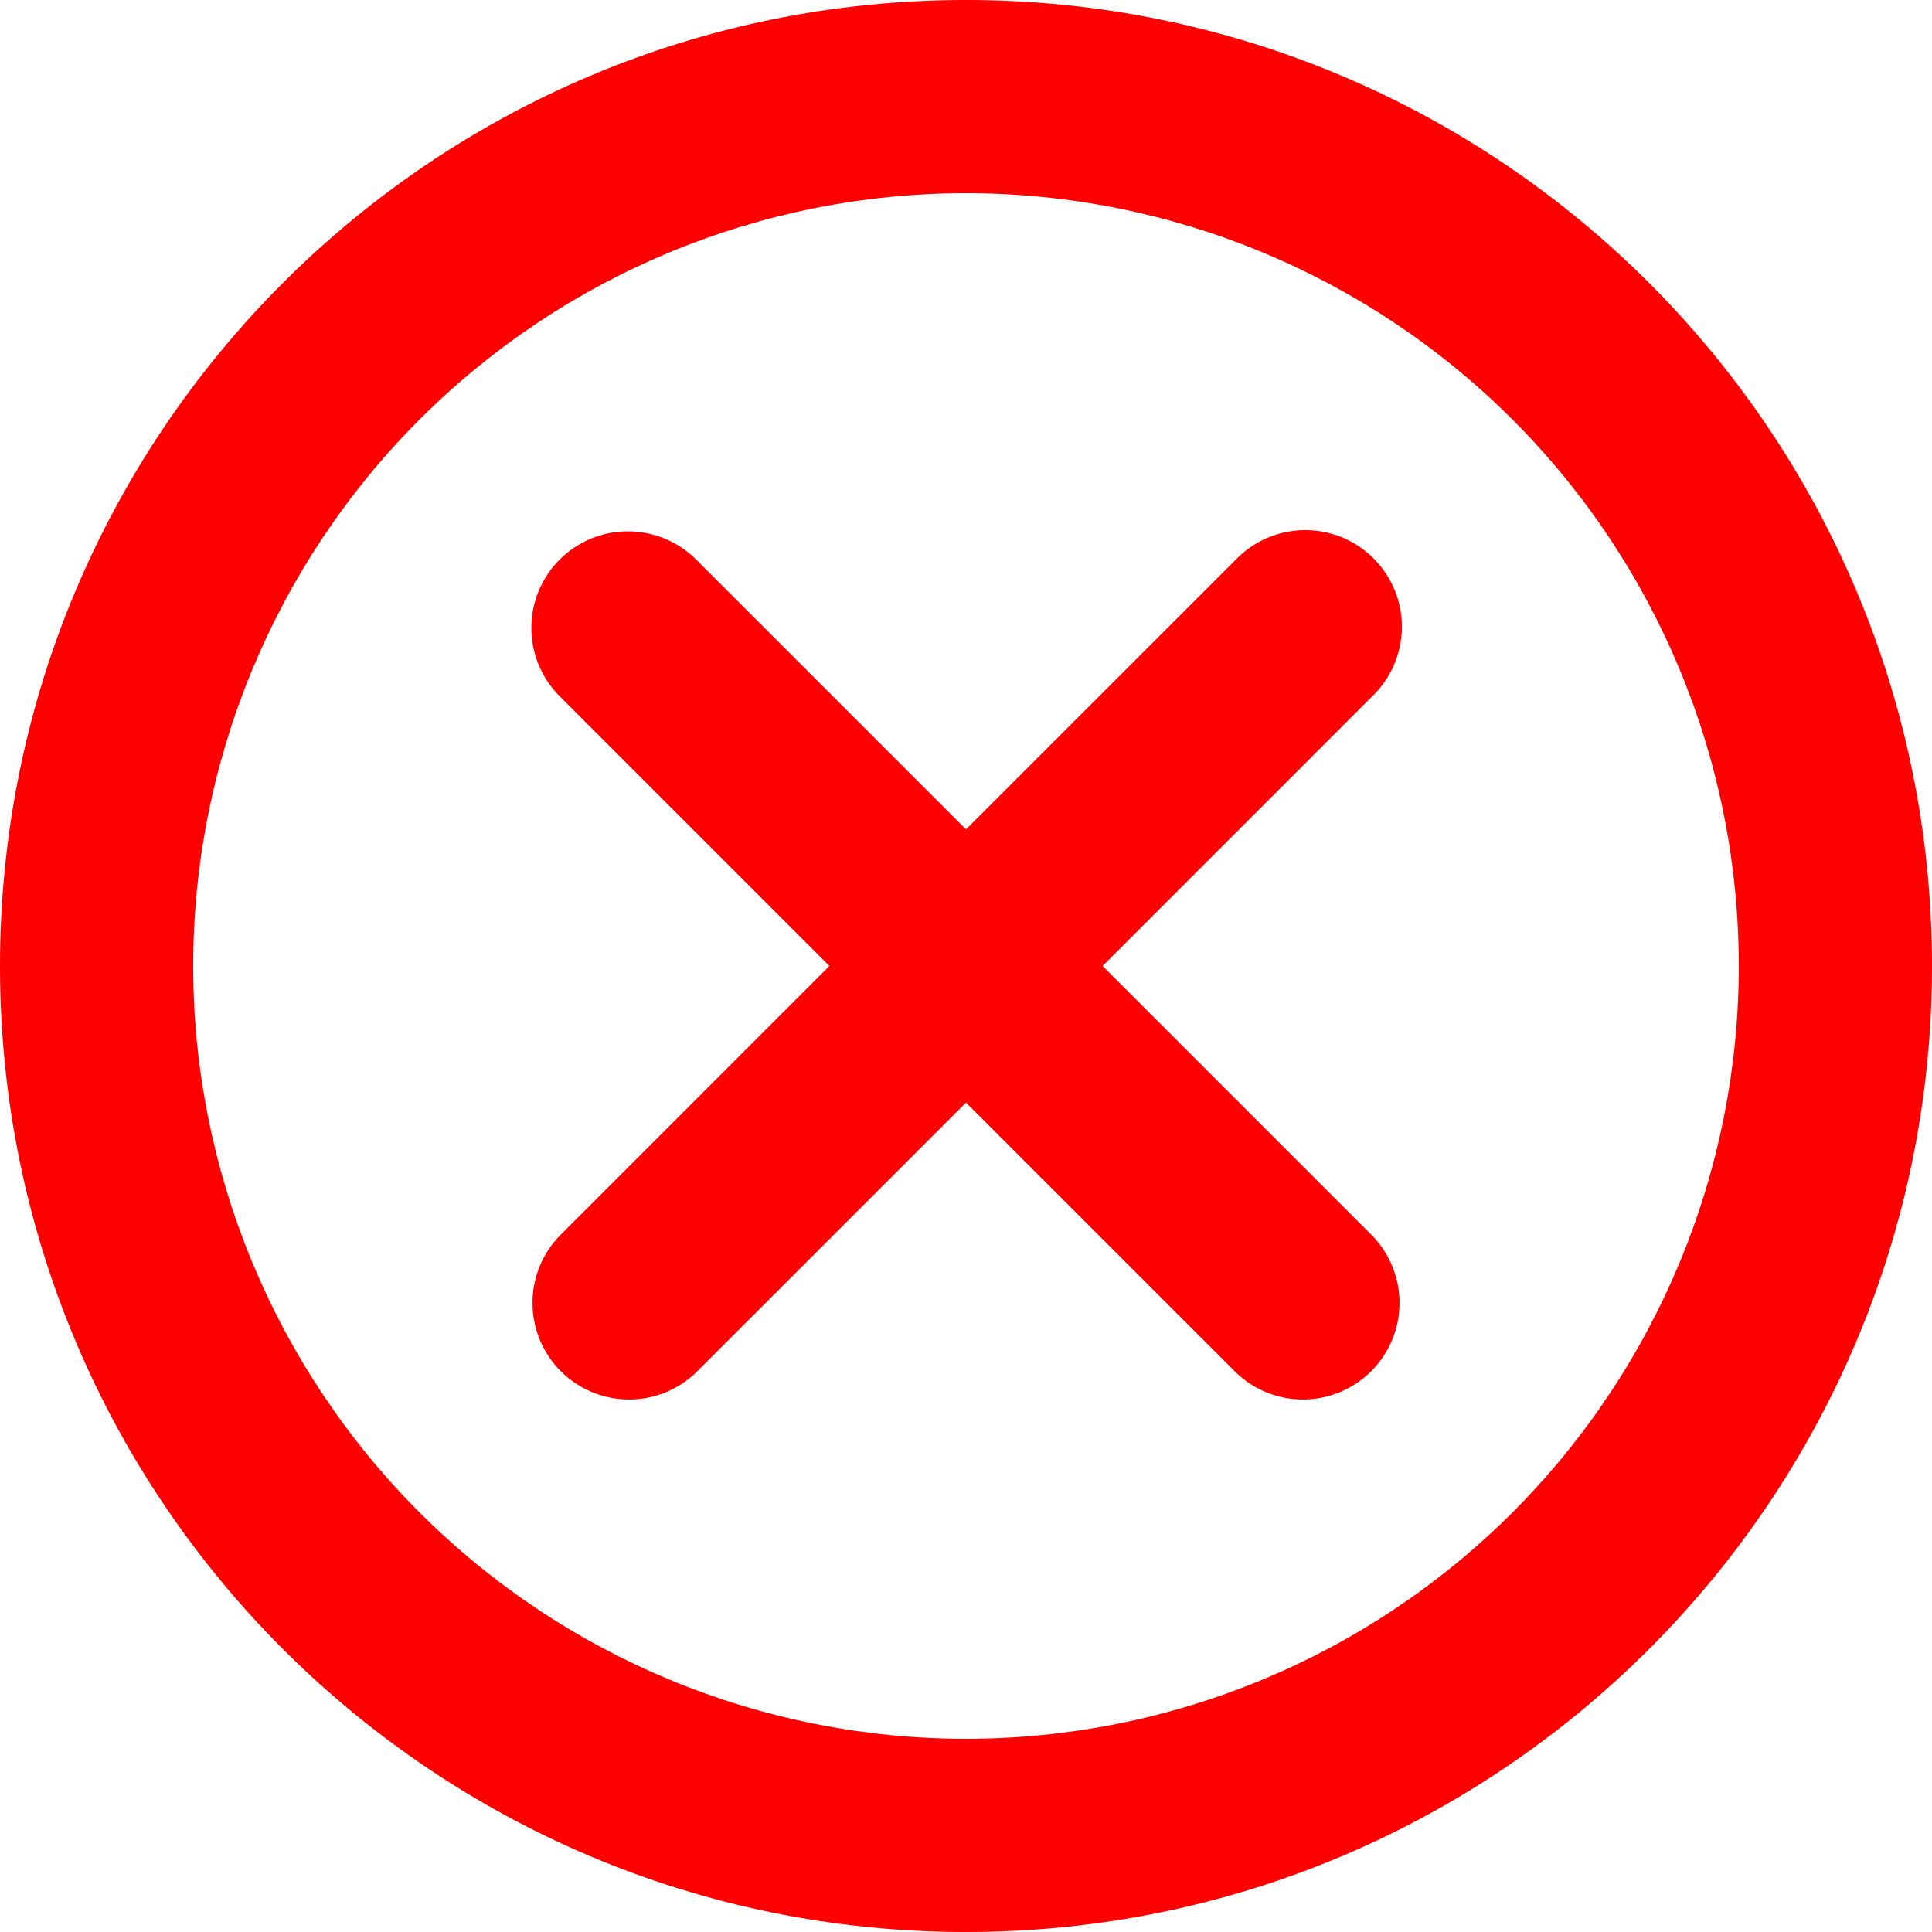 <svg width="58" height="58" viewBox="0 0 58 58" fill="none" xmlns="http://www.w3.org/2000/svg">
<path d="M29 5.8C22.847 5.8 16.946 8.244 12.595 12.595C8.244 16.946 5.8 22.847 5.8 29C5.8 35.153 8.244 41.054 12.595 45.405C16.946 49.756 22.847 52.2 29 52.2C35.153 52.2 41.054 49.756 45.405 45.405C49.756 41.054 52.2 35.153 52.2 29C52.2 22.847 49.756 16.946 45.405 12.595C41.054 8.244 35.153 5.8 29 5.8ZM0 29C0 12.983 12.983 0 29 0C45.017 0 58 12.983 58 29C58 45.017 45.017 58 29 58C12.983 58 0 45.017 0 29ZM16.8 16.8C17.343 16.256 18.081 15.951 18.85 15.951C19.619 15.951 20.357 16.256 20.9 16.8L29 24.899L37.1 16.8C37.367 16.523 37.687 16.302 38.041 16.15C38.395 15.998 38.775 15.918 39.16 15.915C39.545 15.911 39.927 15.985 40.284 16.13C40.64 16.276 40.964 16.491 41.236 16.764C41.508 17.036 41.724 17.36 41.87 17.716C42.016 18.073 42.089 18.454 42.086 18.84C42.082 19.225 42.002 19.605 41.85 19.959C41.698 20.313 41.477 20.633 41.2 20.9L33.101 29L41.2 37.1C41.729 37.647 42.021 38.379 42.014 39.14C42.008 39.9 41.703 40.627 41.165 41.165C40.627 41.703 39.9 42.008 39.14 42.014C38.379 42.021 37.647 41.729 37.1 41.2L29 33.101L20.9 41.2C20.353 41.729 19.621 42.021 18.86 42.014C18.1 42.008 17.373 41.703 16.835 41.165C16.297 40.627 15.992 39.9 15.986 39.14C15.979 38.379 16.271 37.647 16.8 37.1L24.899 29L16.8 20.9C16.256 20.357 15.951 19.619 15.951 18.85C15.951 18.081 16.256 17.343 16.8 16.8Z" fill="#FF0000"/>
</svg>
